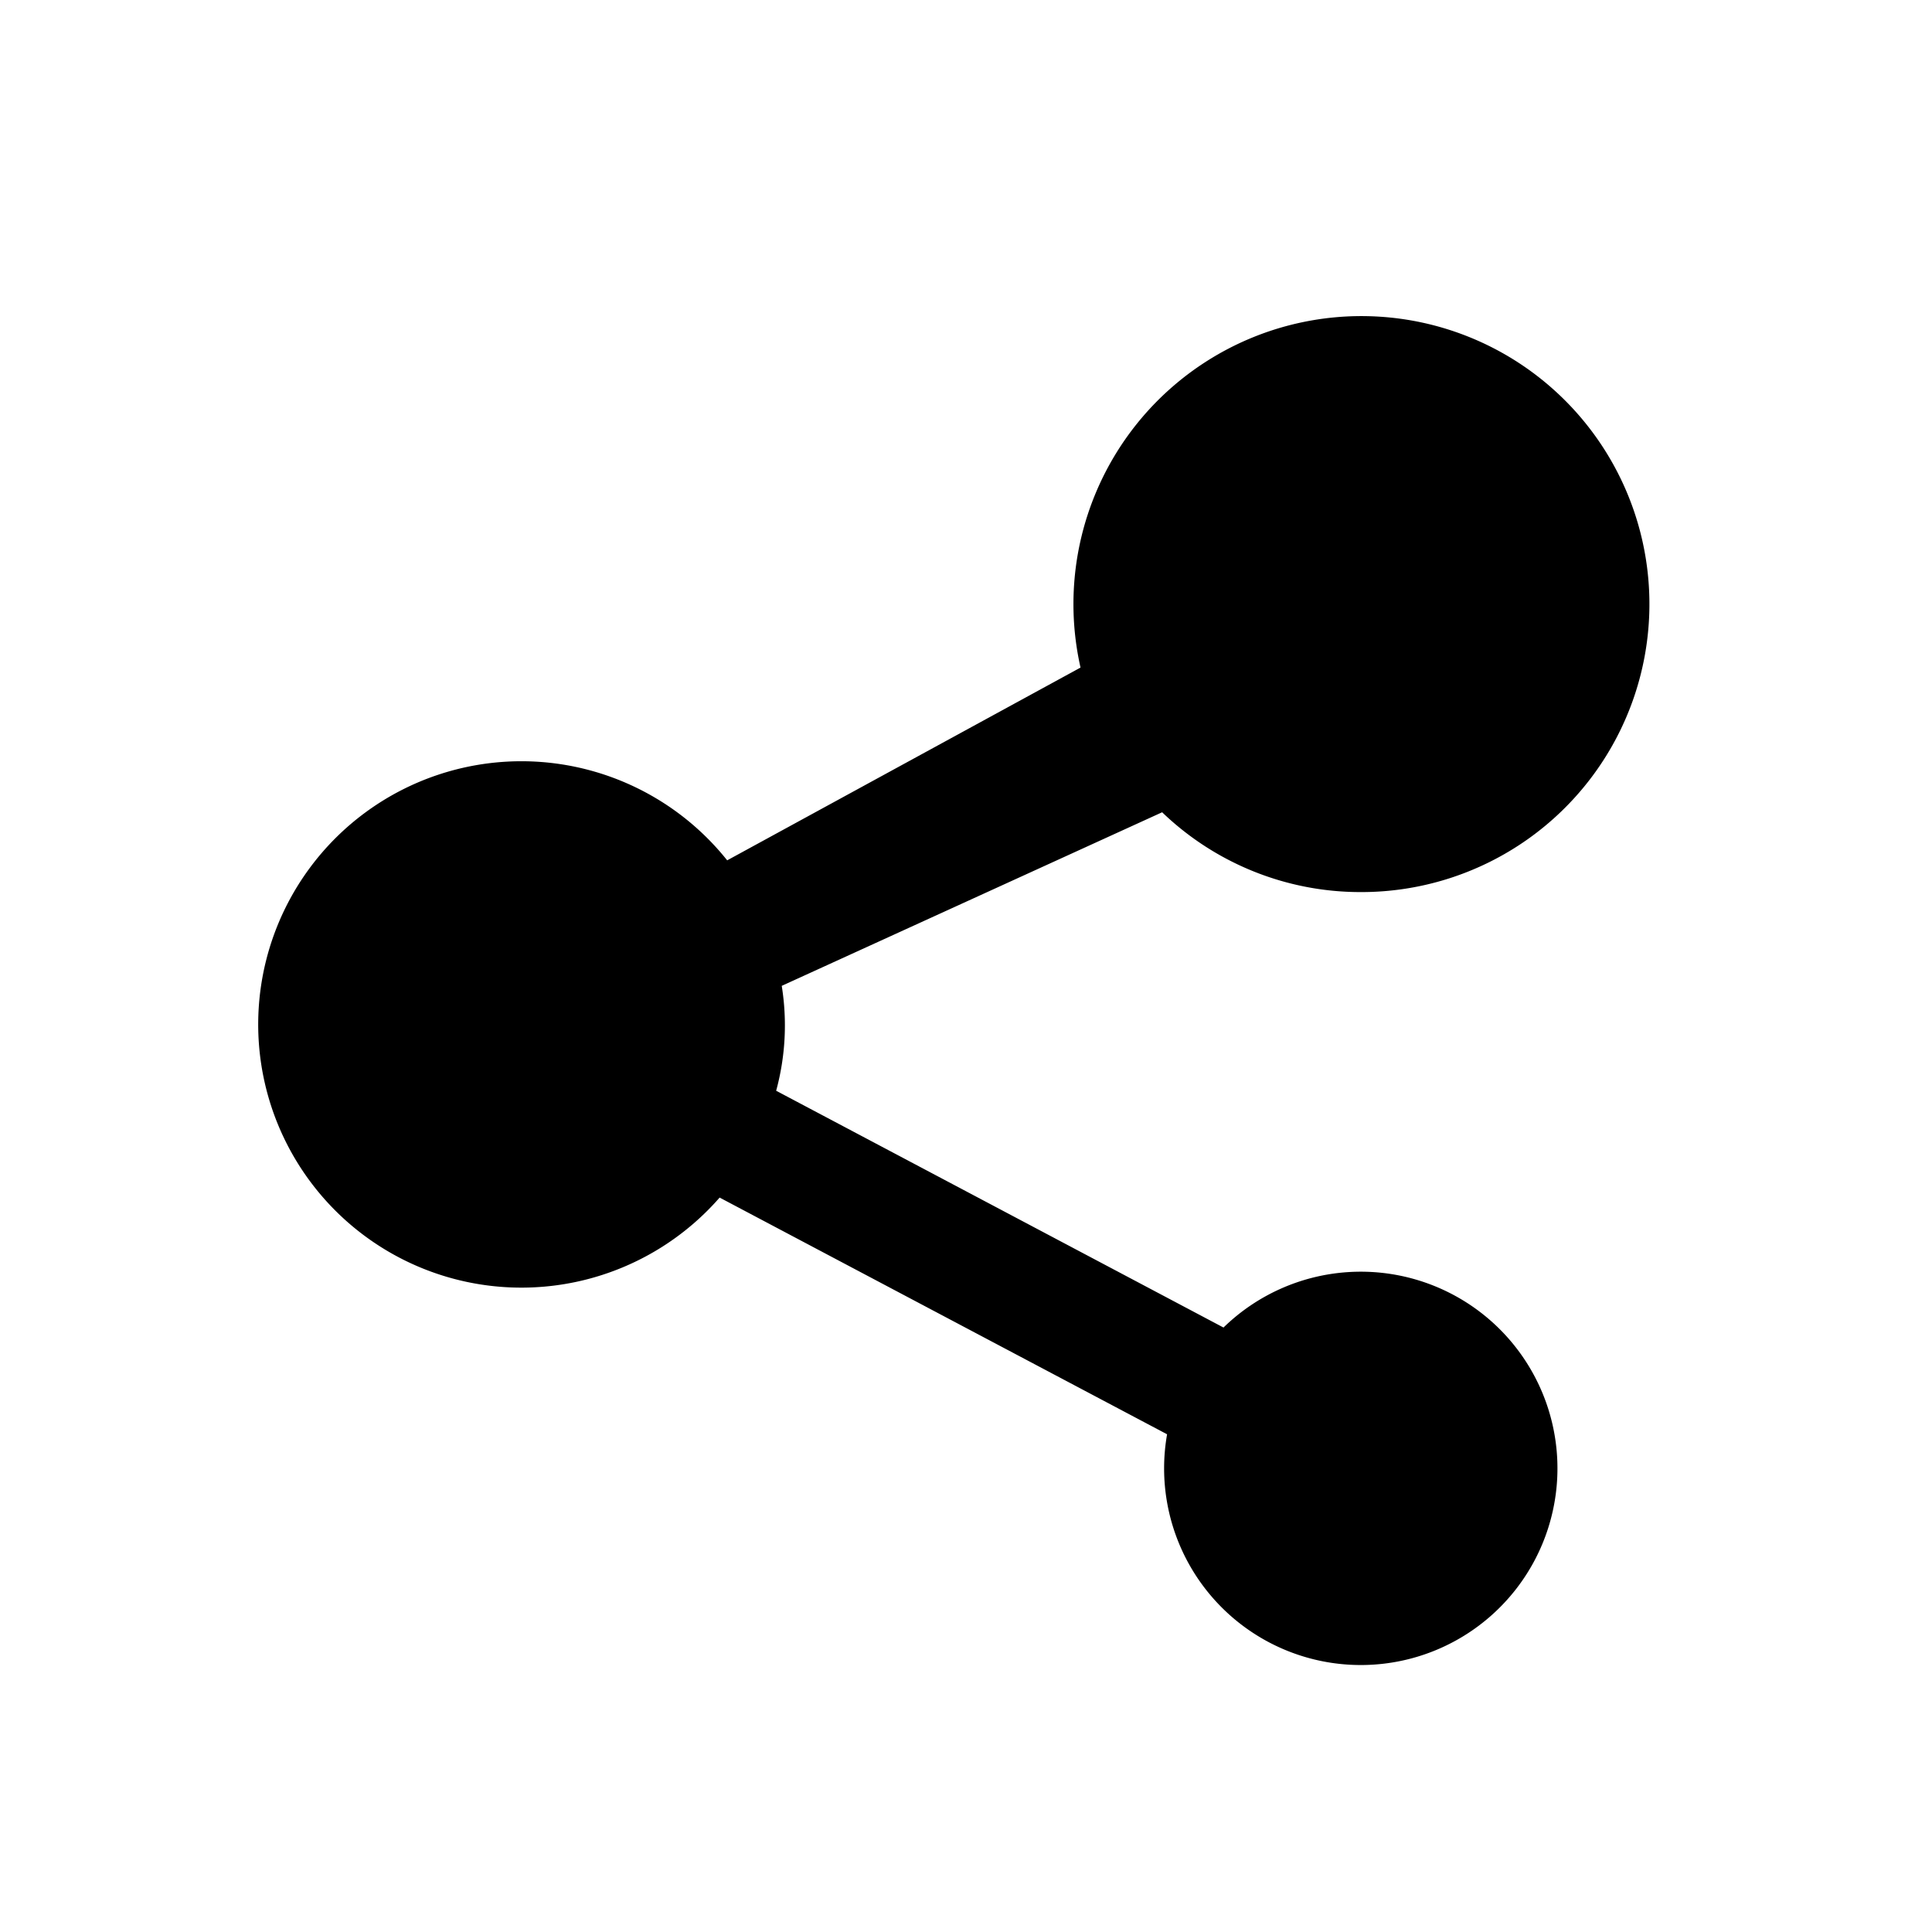 <svg id="6cda7892-a040-47db-8657-8620438407ef" data-name="icons" xmlns="http://www.w3.org/2000/svg" viewBox="0 0 512 512"><title>circus-db-icons</title><path d="M360.6,236.41a76.32,76.32,0,1,0-74.25-59.5L192.71,228a69.75,69.75,0,1,0-2,89.37l118.58,62.73a52.12,52.12,0,1,0,14.95-28.29L205.69,289.06a66,66,0,0,0,1.48-27.8l100.81-46A75.81,75.81,0,0,0,360.6,236.41Z"/></svg>